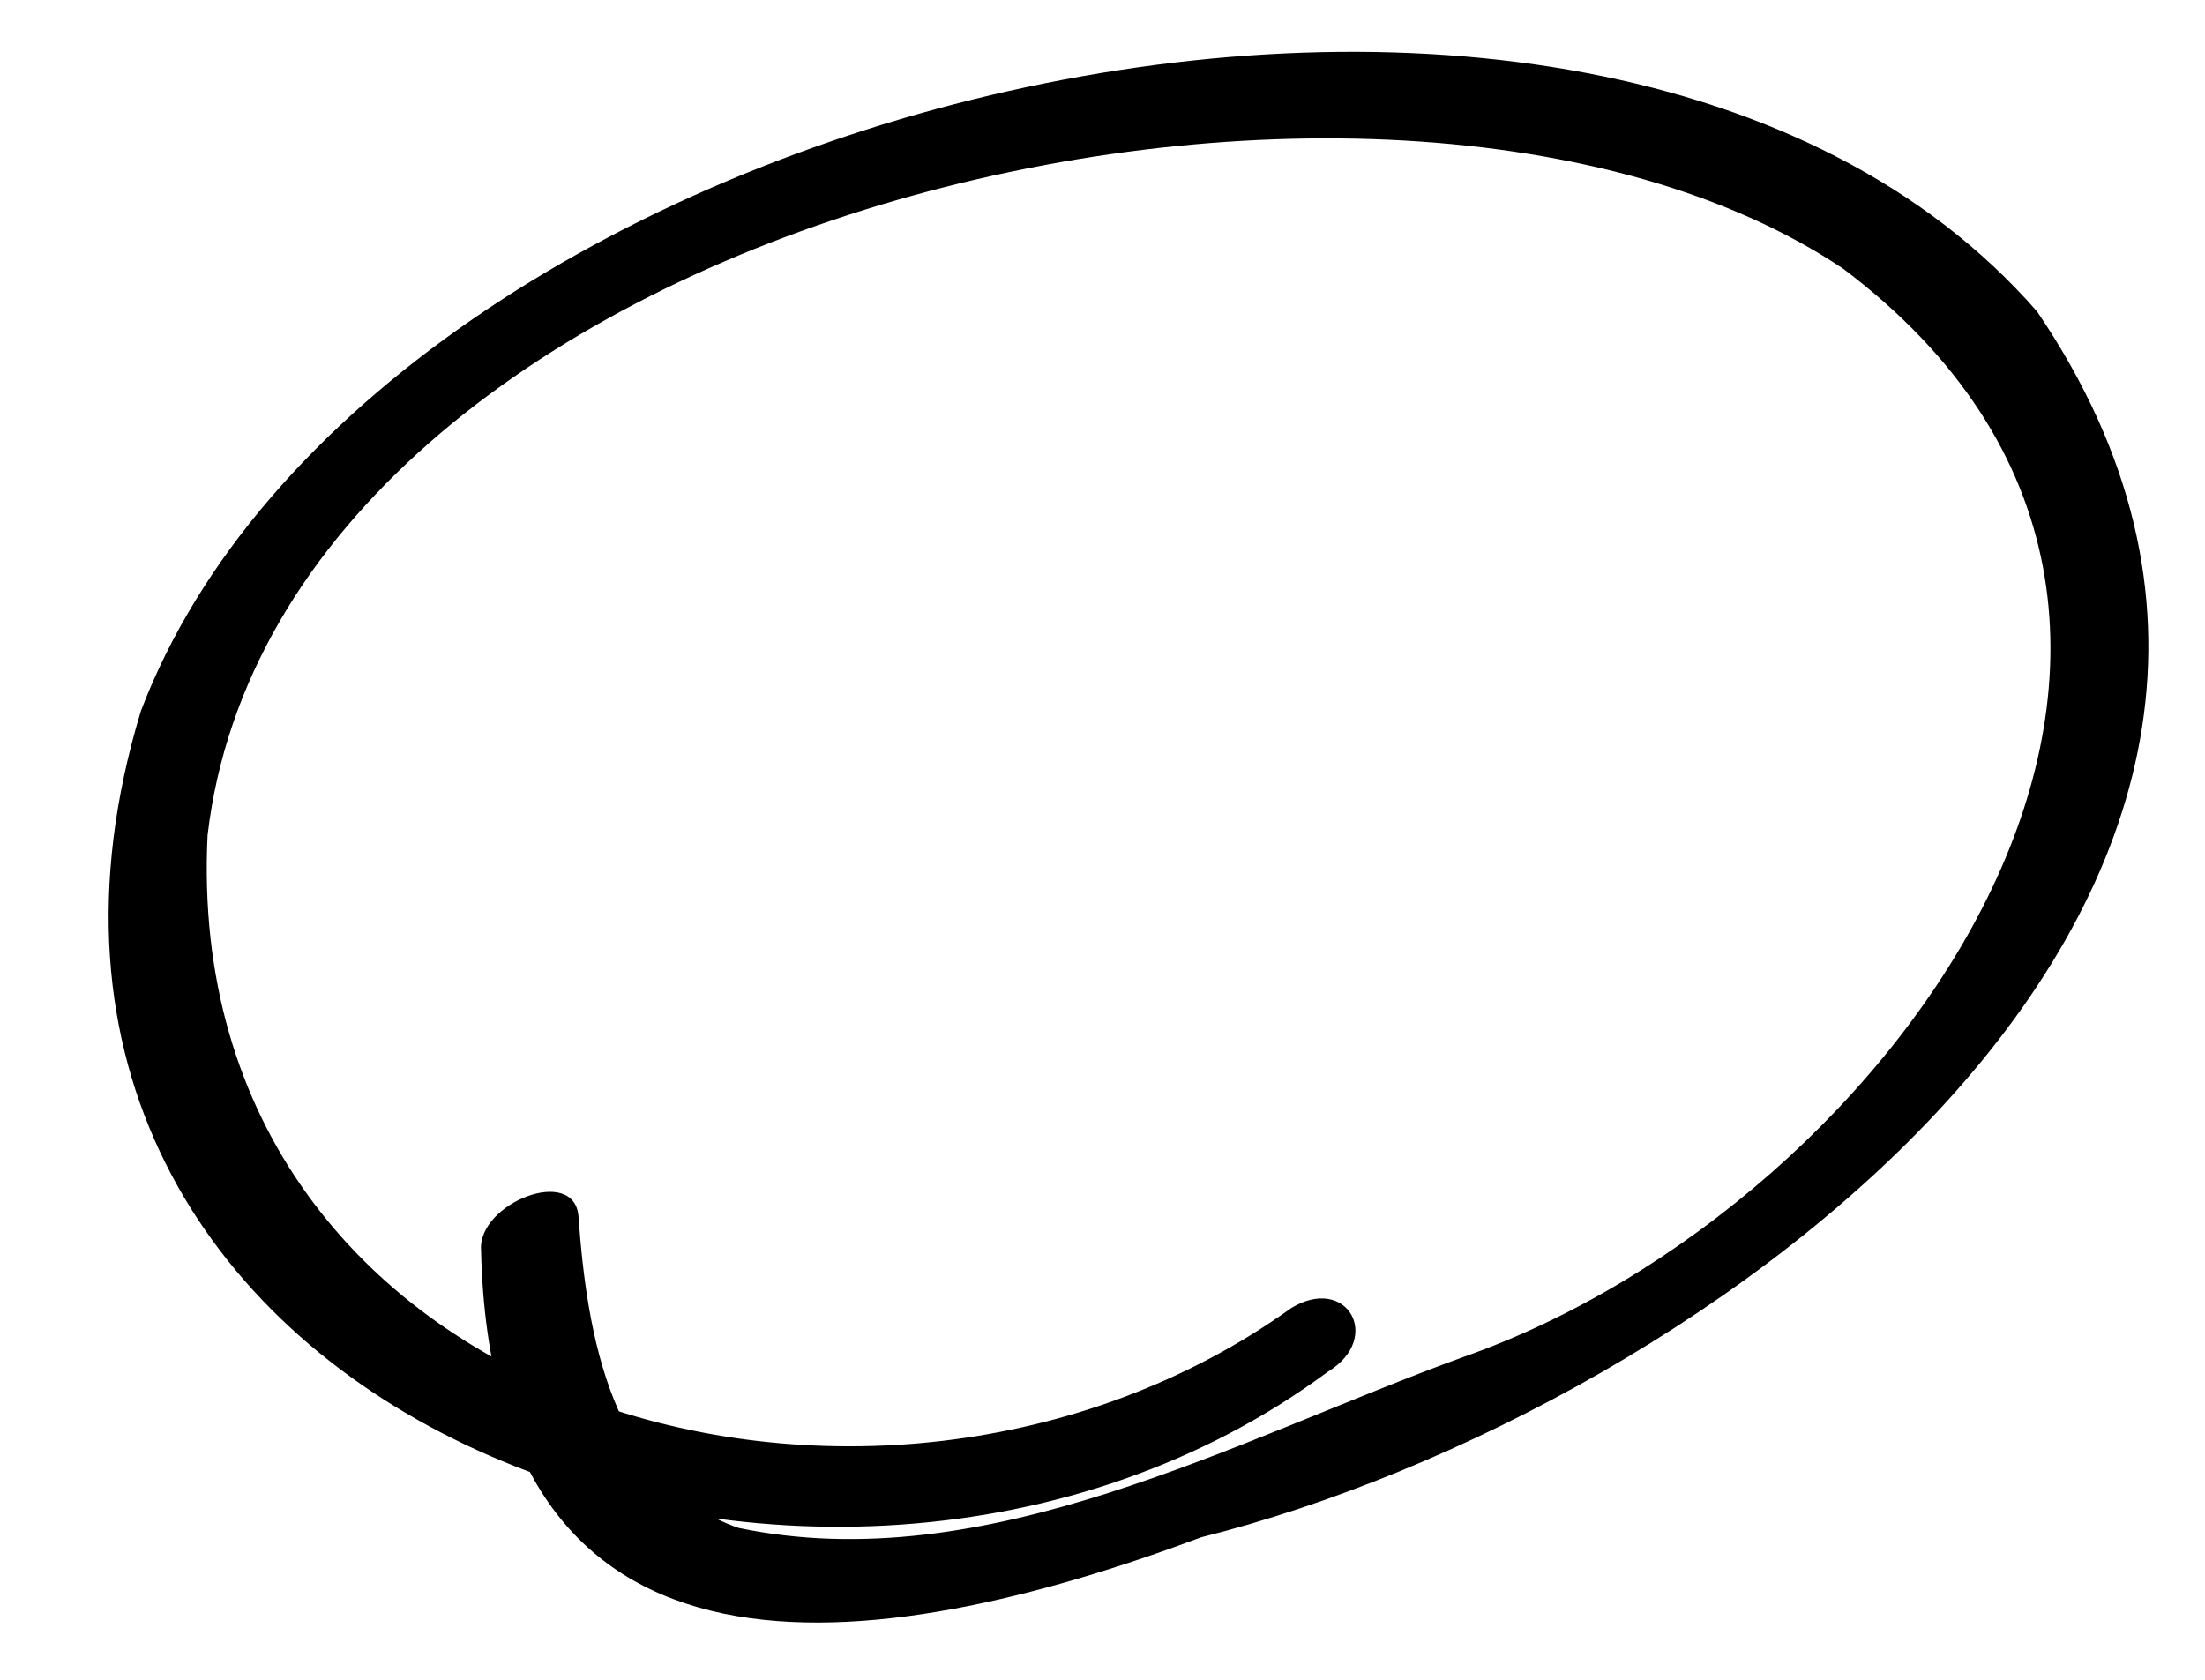 <?xml version="1.0" encoding="UTF-8"?>
<svg id="a" data-name="Layer 1" xmlns="http://www.w3.org/2000/svg" width="210" height="160" viewBox="0 0 210 160">
  <path d="M122.972,124.594c-39.559,28.405-105.868,9.712-103.204-45.038C26.701,20.724,131.791-3.733,175.563,25.611c44.713,33.748,5.011,89.21-36.221,103.651-21.696,7.893-45.407,21.198-69.024,16.266-12.083-4.225-14.422-18.415-15.223-29.649-.367-4.94-9.614-1.264-9.281,3.21,1.06,44.231,37.539,38.91,68.606,27.332,48.409-12.136,116.642-62.176,79.588-116.75C151.617-18.905,35.558,9.53,13.418,67.724c-20.339,66.96,65.139,98.453,113.054,62.928,5.26-3.197,1.814-9.292-3.5-6.059h0Z"/>
</svg>